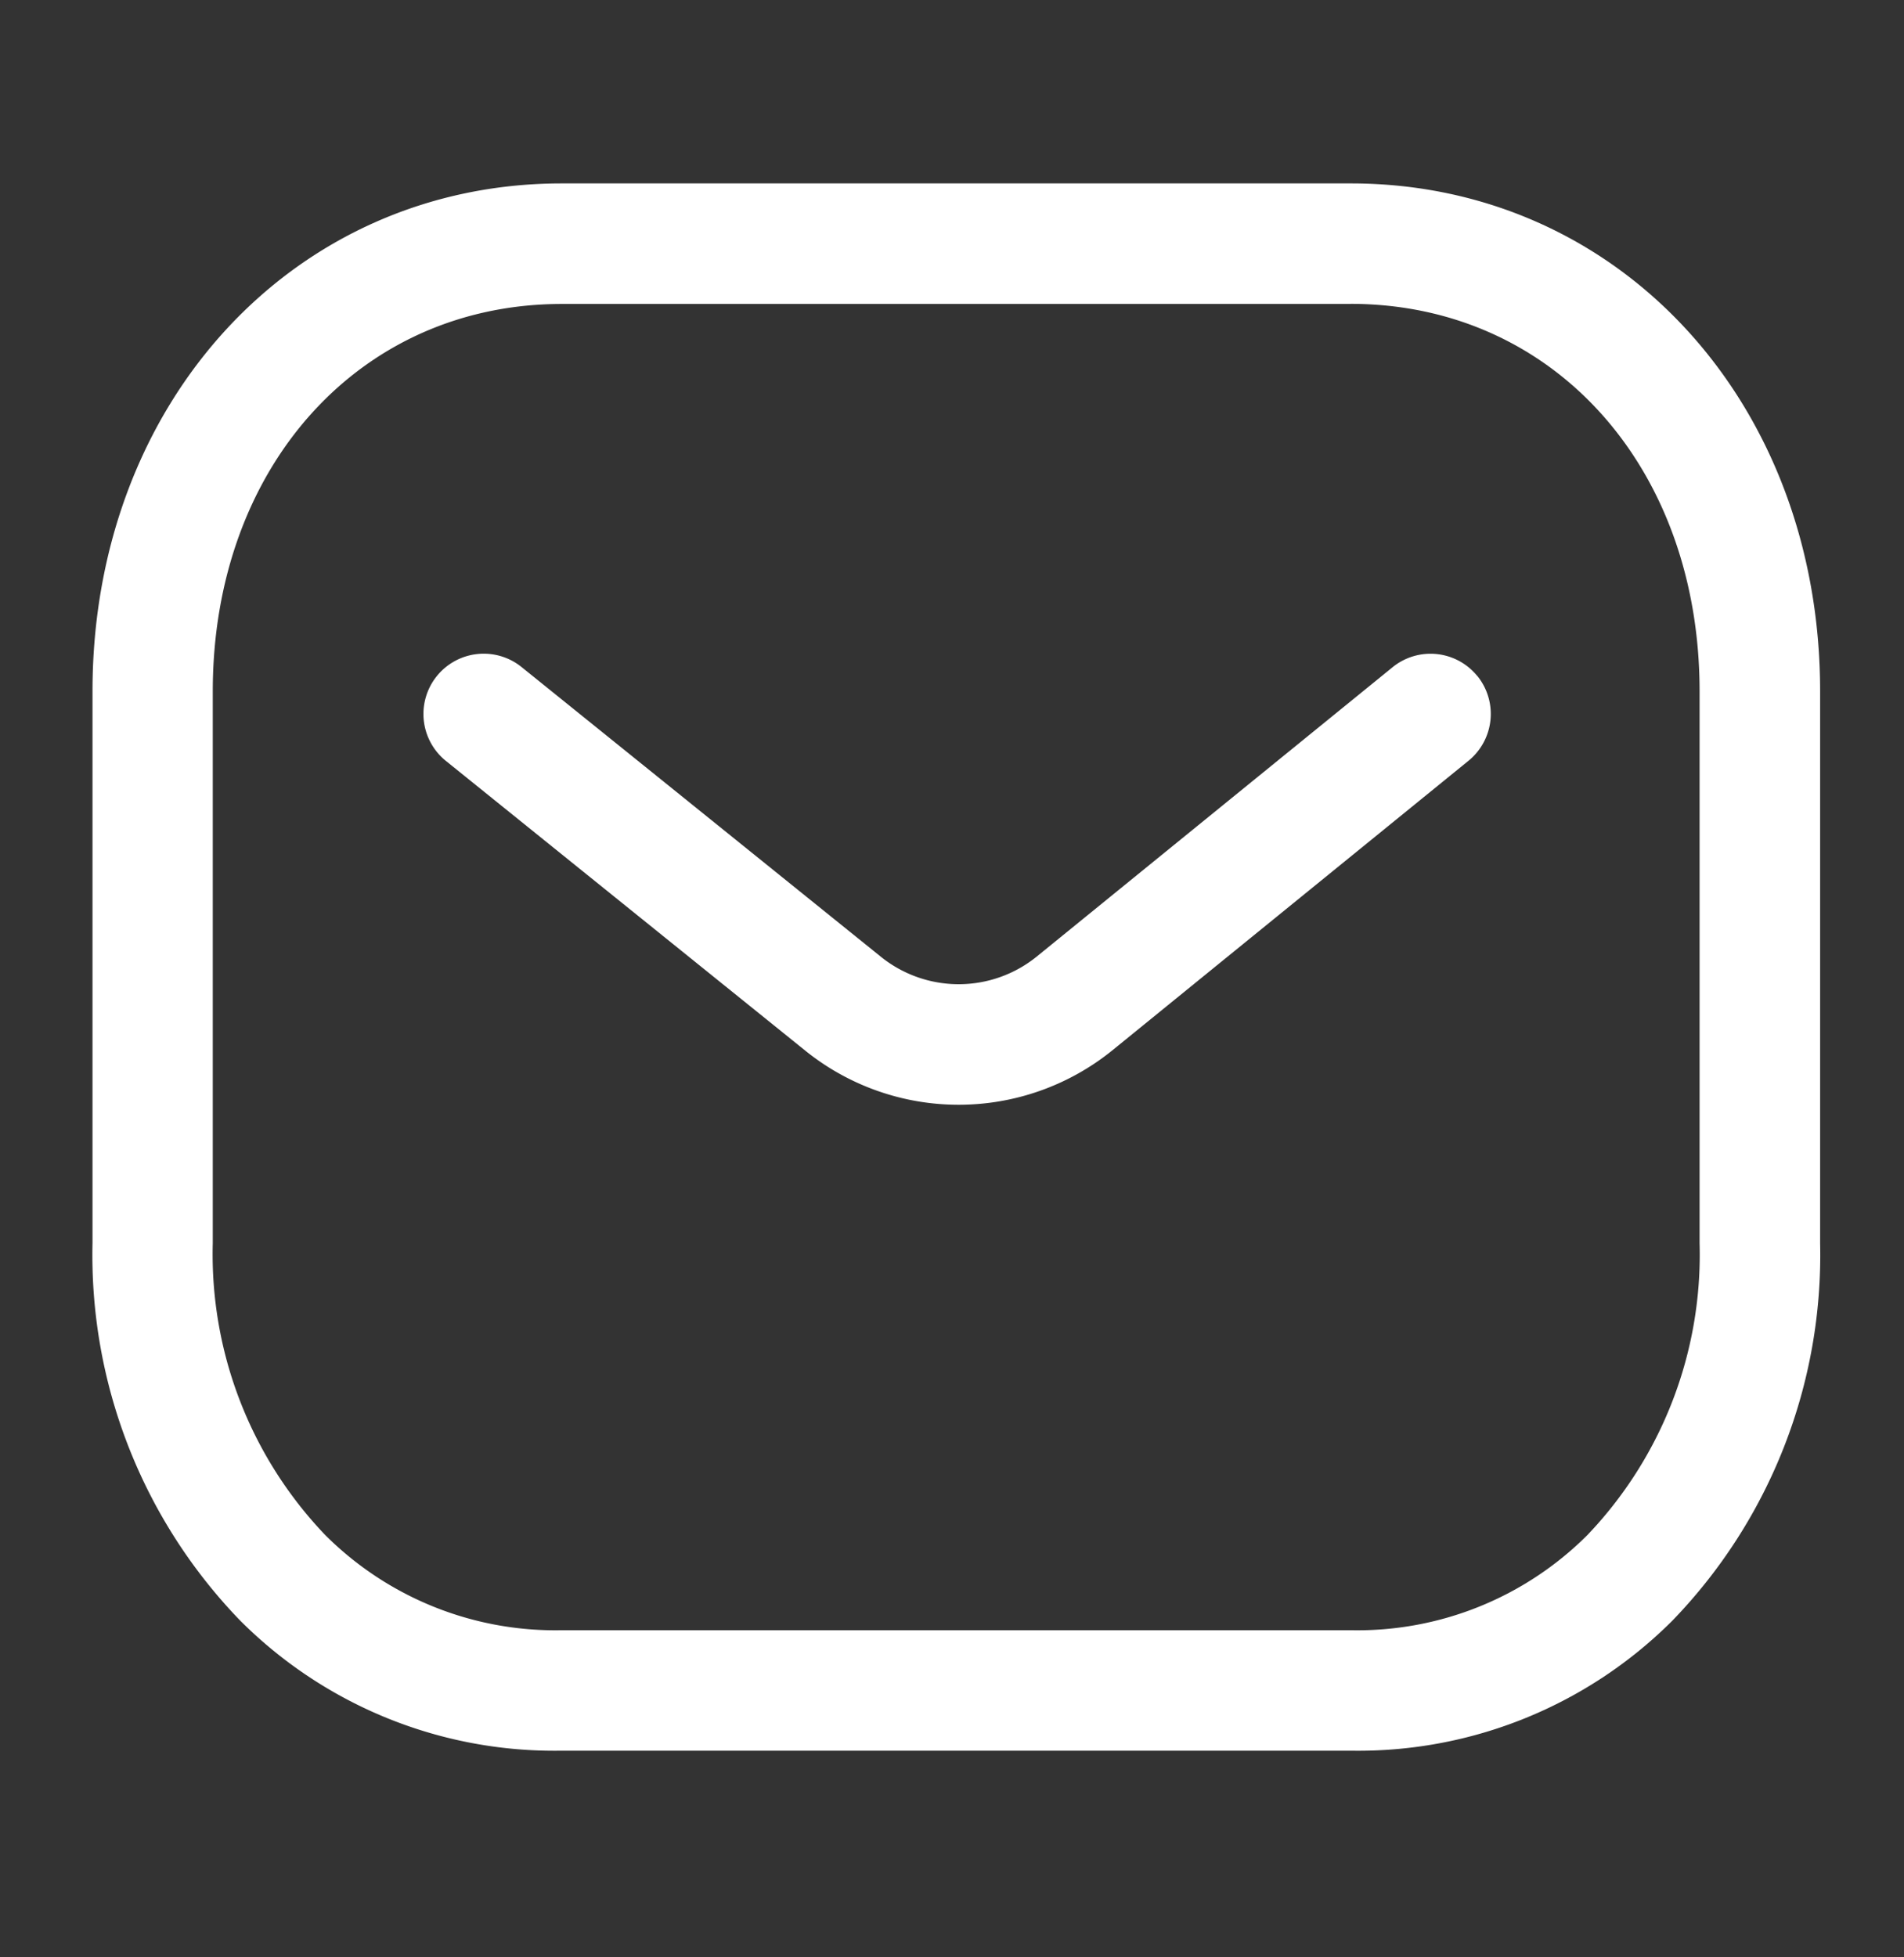 <svg xmlns="http://www.w3.org/2000/svg" viewBox="0 0 36 37">
  <rect x="0" y="0" width="36" height="37" fill="#333333" stroke="none"/>
  <g id="Message" transform="translate(0.141 0.439)">
    <rect id="Message_Frame_Background_" data-name="Message [Frame Background]" width="36" height="37"
      transform="translate(-0.141 -0.439)" fill="rgba(0,0,0,0)" />
    <g id="Iconly_Light-Outline_Message" data-name="Iconly/Light-Outline/Message" transform="translate(1.608 3.028)">
      <g id="Message-2" data-name="Message">
        <path id="Combined-Shape"
          d="M23.791,0c5.059,0,8.874,4.128,8.874,9.6V20.037a9.938,9.938,0,0,1-2.791,7.129,8.4,8.4,0,0,1-6.059,2.461H8.845a8.393,8.393,0,0,1-6.054-2.461A9.938,9.938,0,0,1,0,20.037V9.6C0,4.128,3.815,0,8.874,0Zm0,2.279H8.874c-3.821,0-6.6,3.08-6.6,7.323V20.037A7.677,7.677,0,0,0,4.4,25.55a6.154,6.154,0,0,0,4.45,1.8H23.791s.015,0,.024,0a6.151,6.151,0,0,0,4.45-1.8,7.67,7.67,0,0,0,2.121-5.514V9.6c0-4.243-2.774-7.323-6.6-7.323Zm2.394,7.033a1.141,1.141,0,0,1-.166,1.6L19.268,16.4a4.621,4.621,0,0,1-5.772.009L6.682,10.917a1.139,1.139,0,1,1,1.43-1.775l6.808,5.488a2.345,2.345,0,0,0,2.922-.006l6.74-5.479a1.138,1.138,0,0,1,1.6.166Z"
          transform="translate(0 0)" fill="#fff" fill-rule="evenodd" />
      </g>
    </g>
  </g>
</svg>
